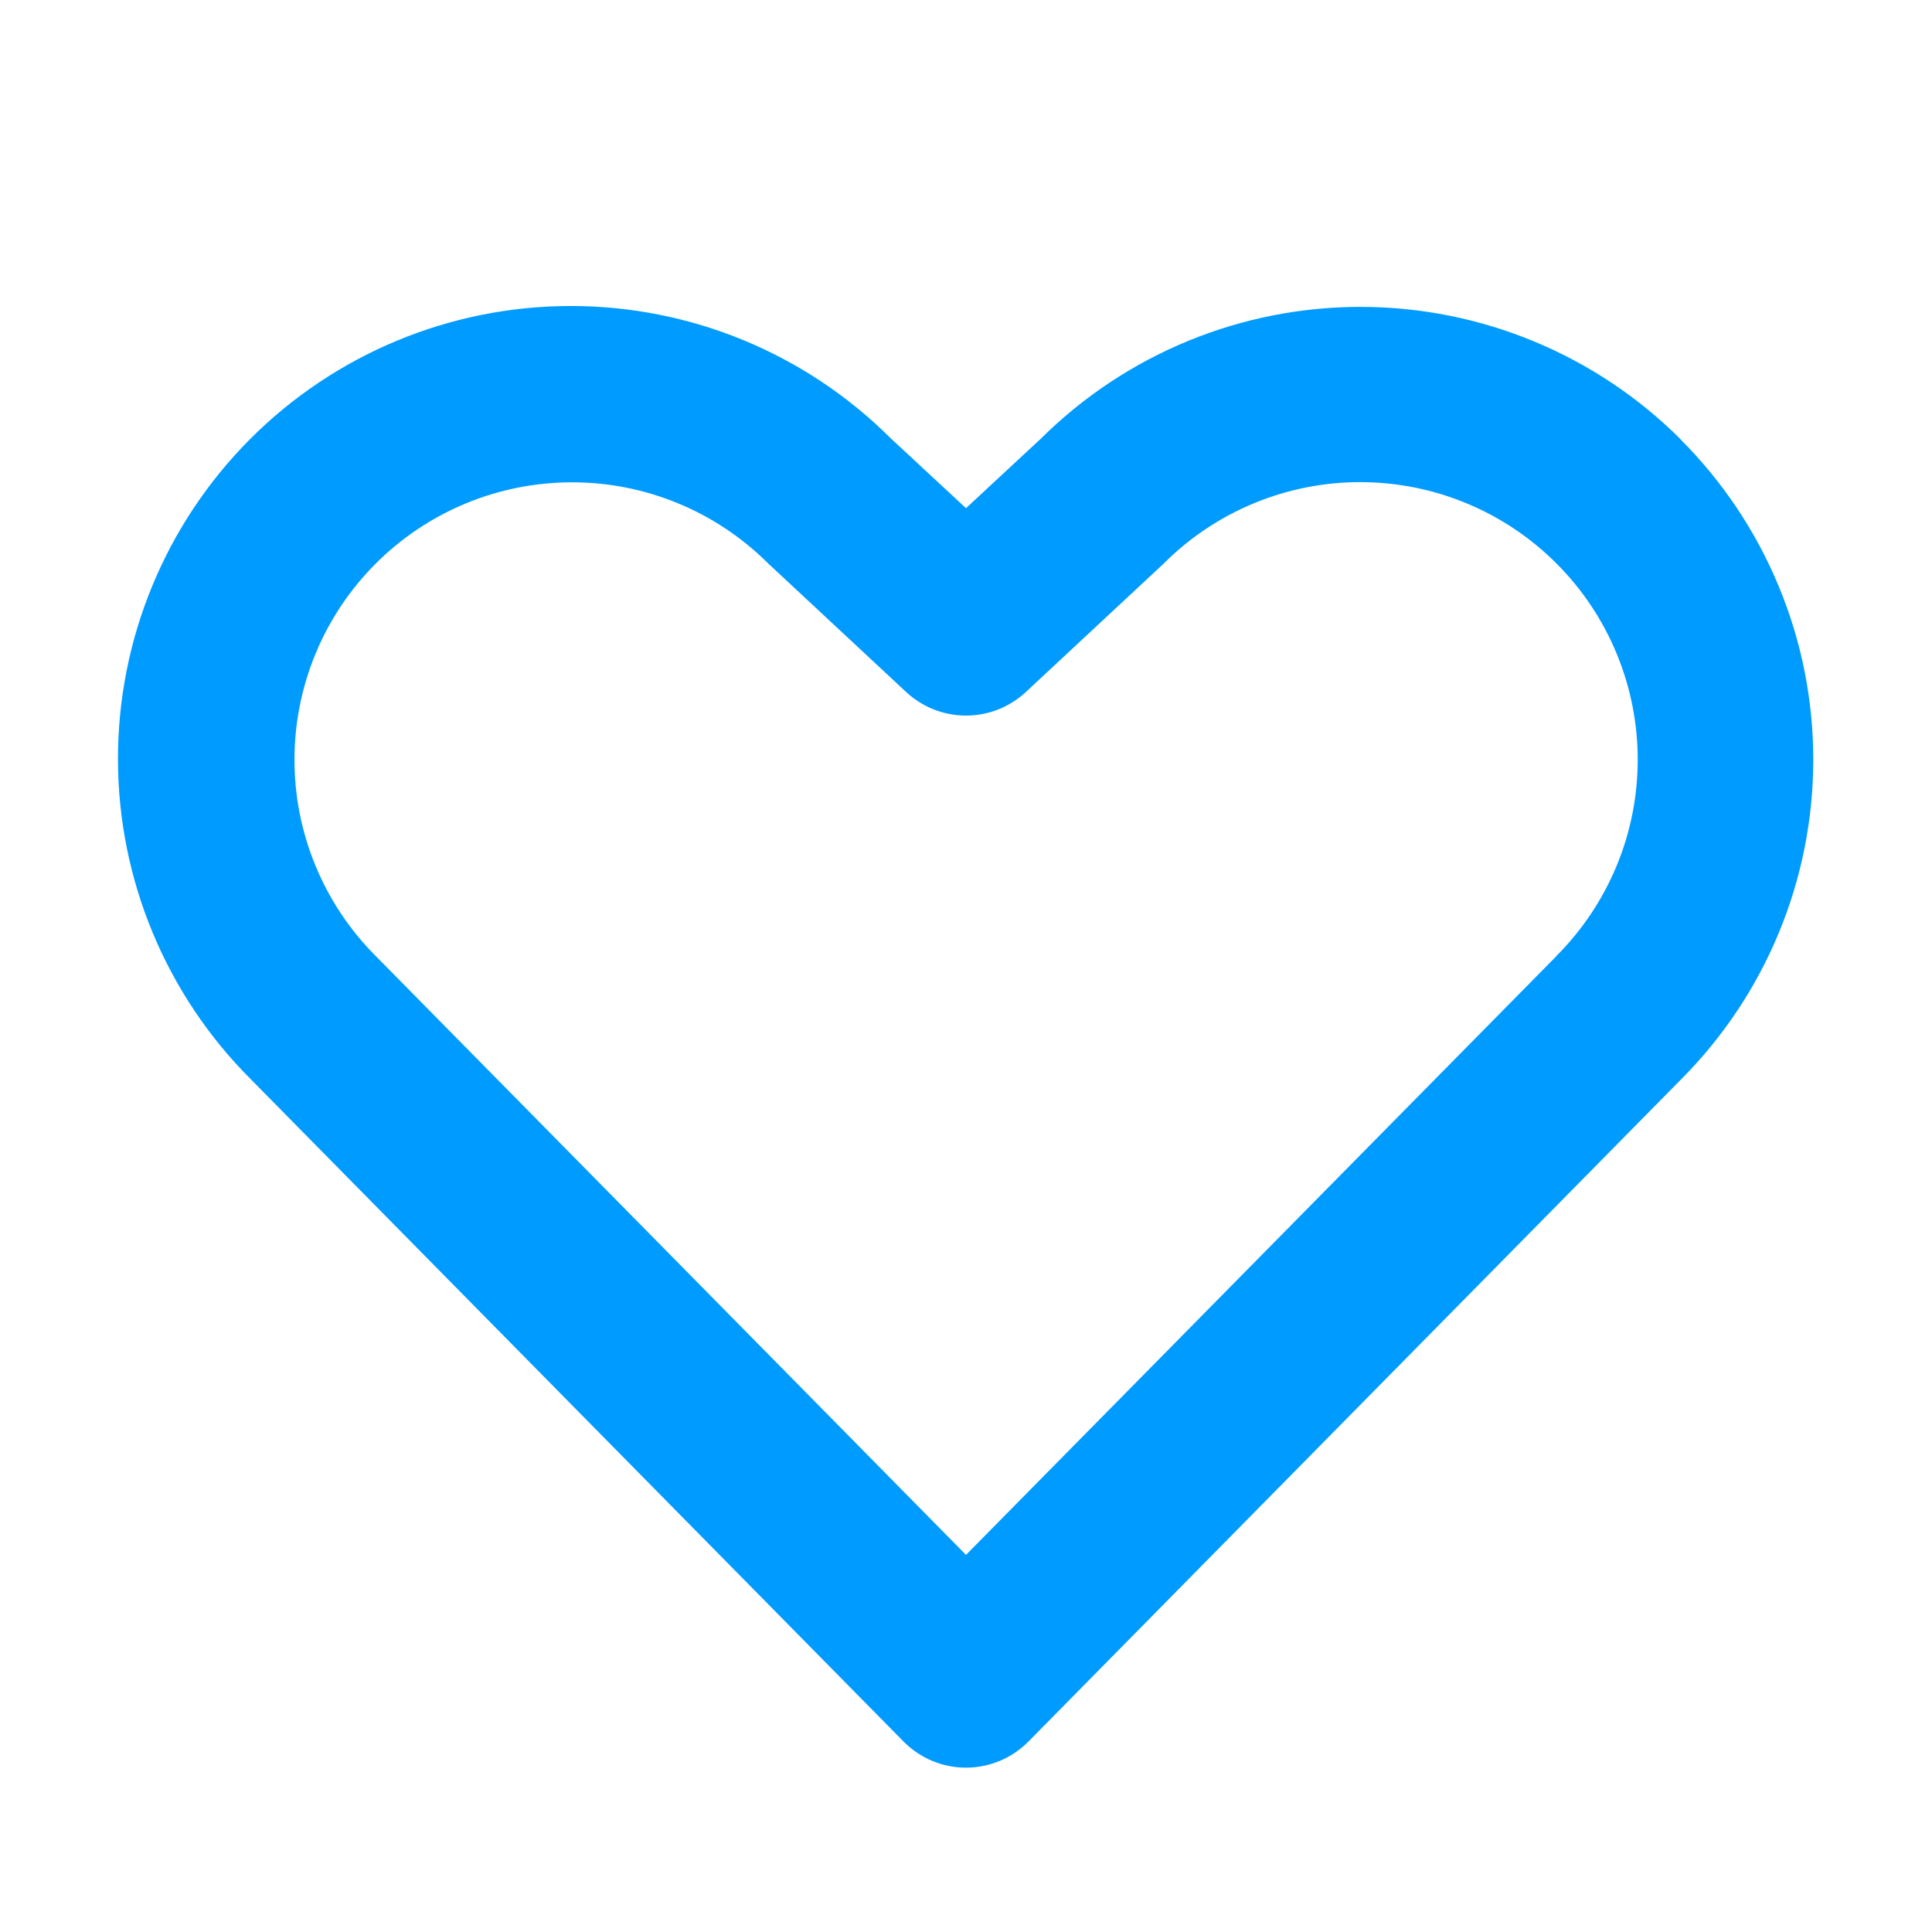 <svg width="31" height="31" viewBox="0 0 31 31" fill="none" xmlns="http://www.w3.org/2000/svg">
<path d="M26.965 7.047C25.605 5.69 23.762 4.927 21.841 4.924C19.919 4.921 18.074 5.679 16.709 7.031L15.5 8.154L14.29 7.031C12.926 5.67 11.077 4.907 9.15 4.91C7.223 4.912 5.375 5.68 4.014 7.044C2.653 8.409 1.89 10.258 1.893 12.185C1.895 14.112 2.663 15.959 4.027 17.32L14.498 27.944C14.629 28.076 14.785 28.182 14.957 28.254C15.129 28.326 15.313 28.363 15.5 28.363C15.686 28.363 15.871 28.326 16.043 28.254C16.215 28.182 16.371 28.076 16.502 27.944L26.965 17.328C27.64 16.653 28.176 15.852 28.541 14.97C28.907 14.088 29.095 13.143 29.095 12.189C29.095 11.234 28.907 10.289 28.541 9.408C28.176 8.526 27.64 7.725 26.965 7.05V7.047ZM24.973 15.342L15.5 24.949L6.023 15.334C5.191 14.498 4.724 13.367 4.725 12.187C4.726 11.008 5.195 9.877 6.029 9.043C6.863 8.209 7.994 7.74 9.174 7.739C10.353 7.737 11.485 8.204 12.321 9.036C12.332 9.048 12.344 9.06 12.357 9.07L14.541 11.105C14.802 11.347 15.144 11.482 15.5 11.482C15.856 11.482 16.198 11.347 16.459 11.105L18.643 9.07C18.656 9.06 18.668 9.048 18.679 9.036C19.093 8.623 19.585 8.296 20.125 8.073C20.666 7.85 21.245 7.735 21.83 7.736C22.415 7.737 22.994 7.852 23.534 8.077C24.074 8.301 24.564 8.63 24.977 9.044C25.39 9.458 25.718 9.949 25.941 10.49C26.164 11.031 26.279 11.61 26.278 12.195C26.277 12.78 26.162 13.359 25.937 13.899C25.712 14.439 25.384 14.929 24.97 15.342H24.973Z" fill="#009BFF"/>
</svg>
